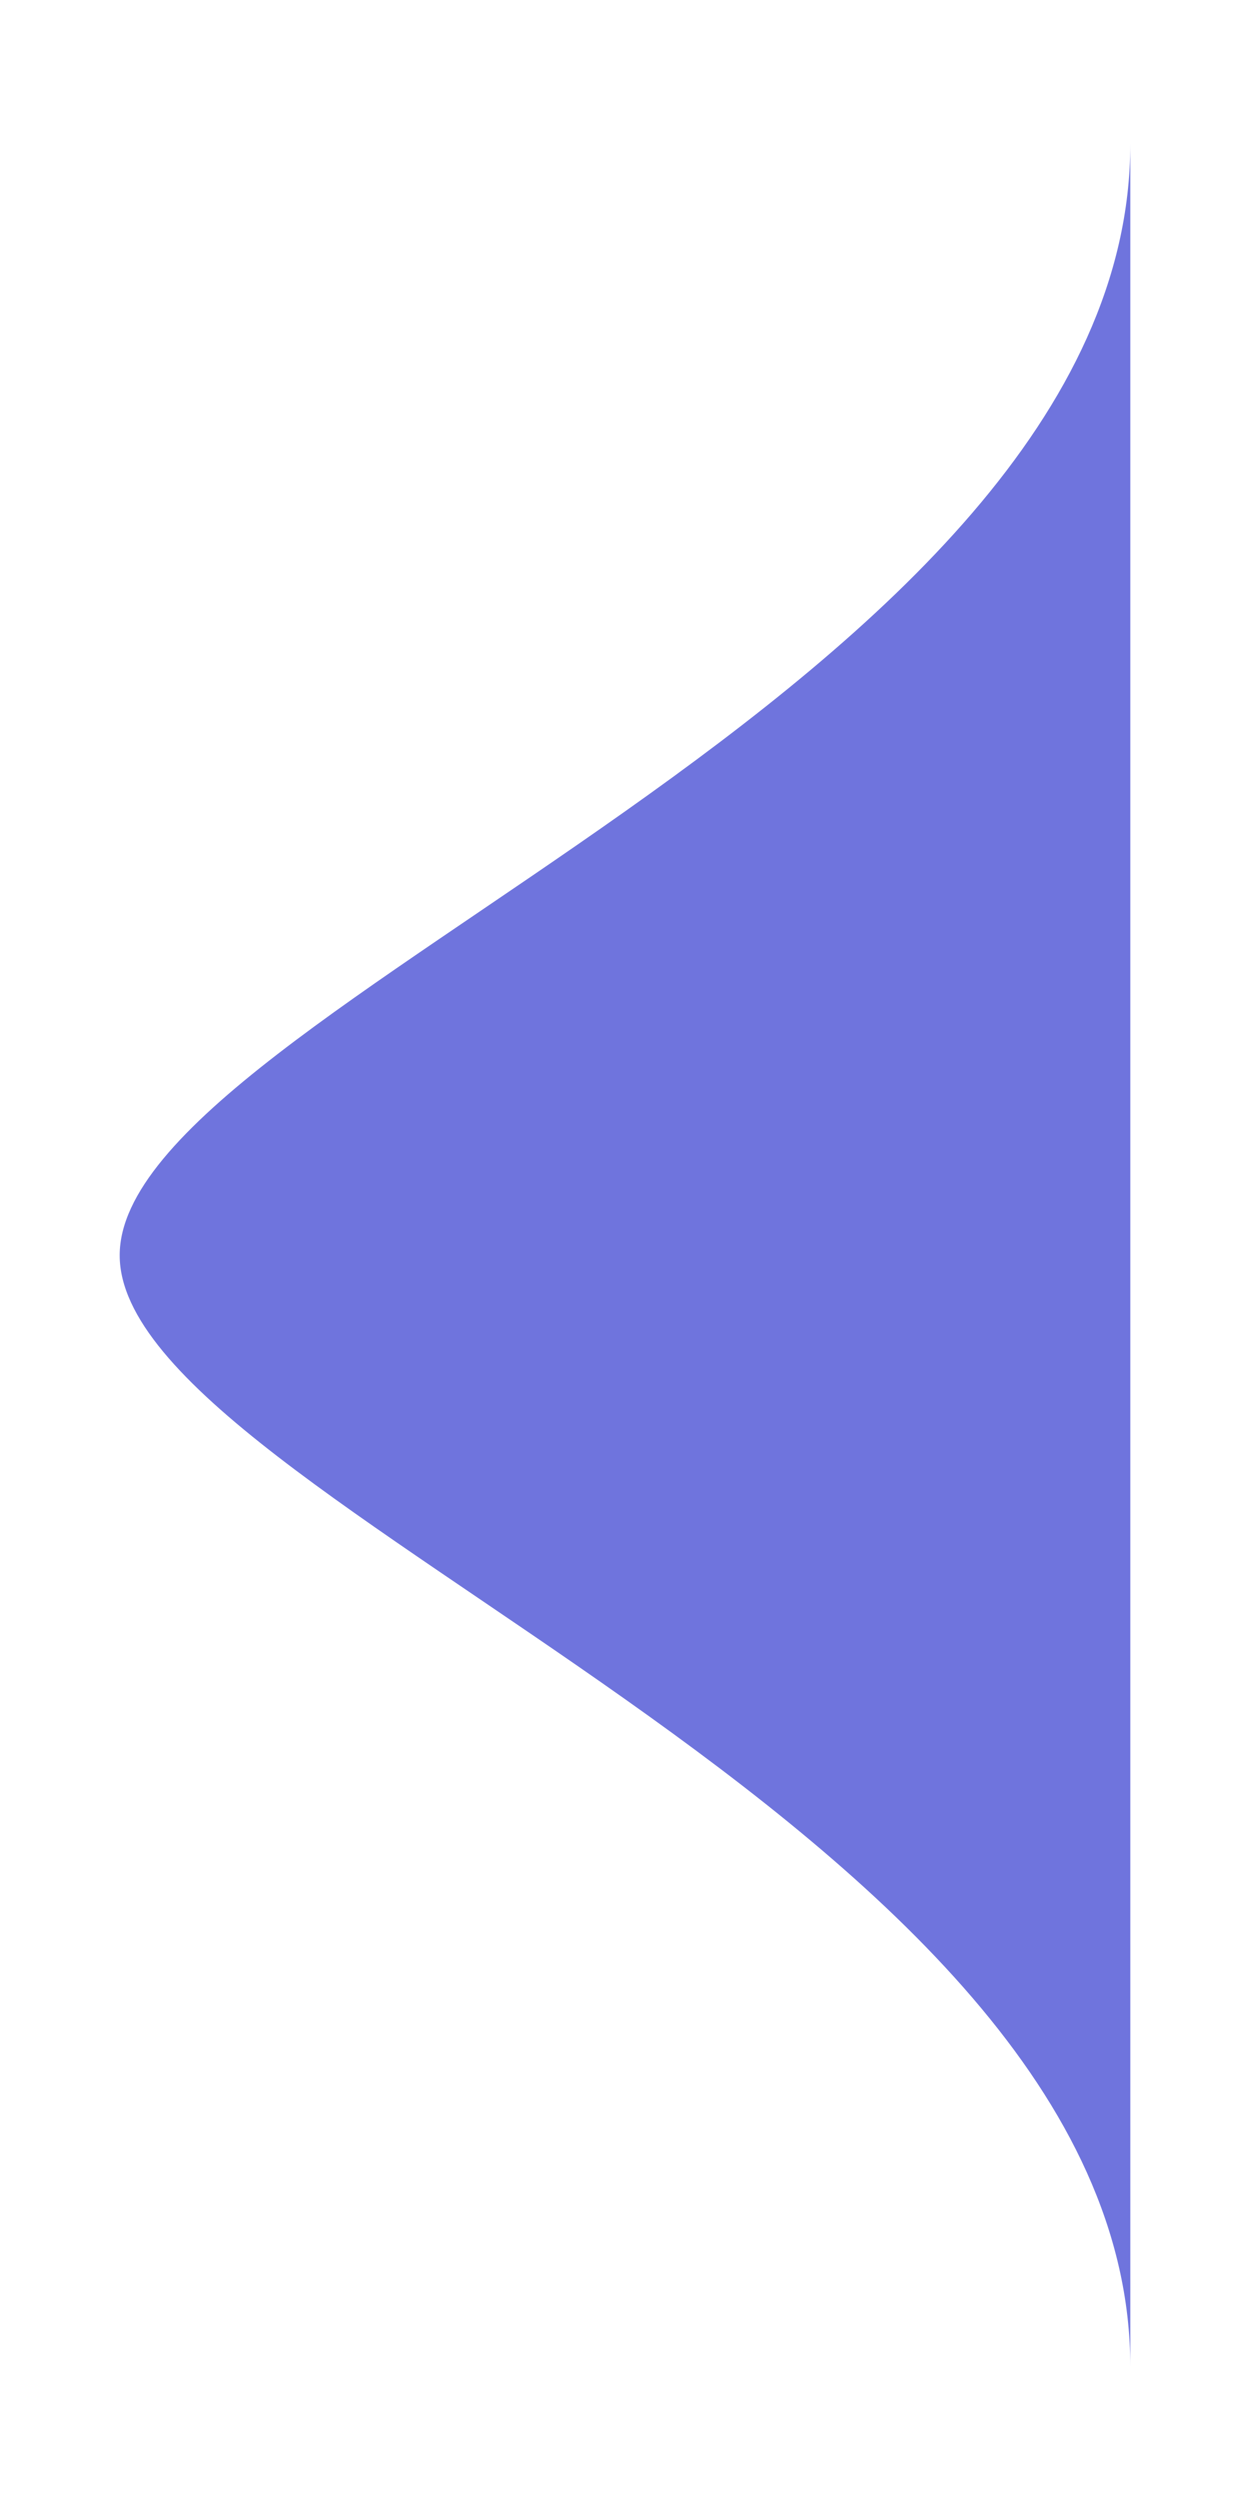 <svg width="8" height="16" viewBox="0 0 8 16" fill="none" xmlns="http://www.w3.org/2000/svg">
<path d="M7.234 0.919C7.234 4.412 0.766 6.452 0.766 8.034C0.766 9.615 7.234 11.656 7.234 15.148L7.234 0.919Z" fill="#6F74DD"/>
</svg>
